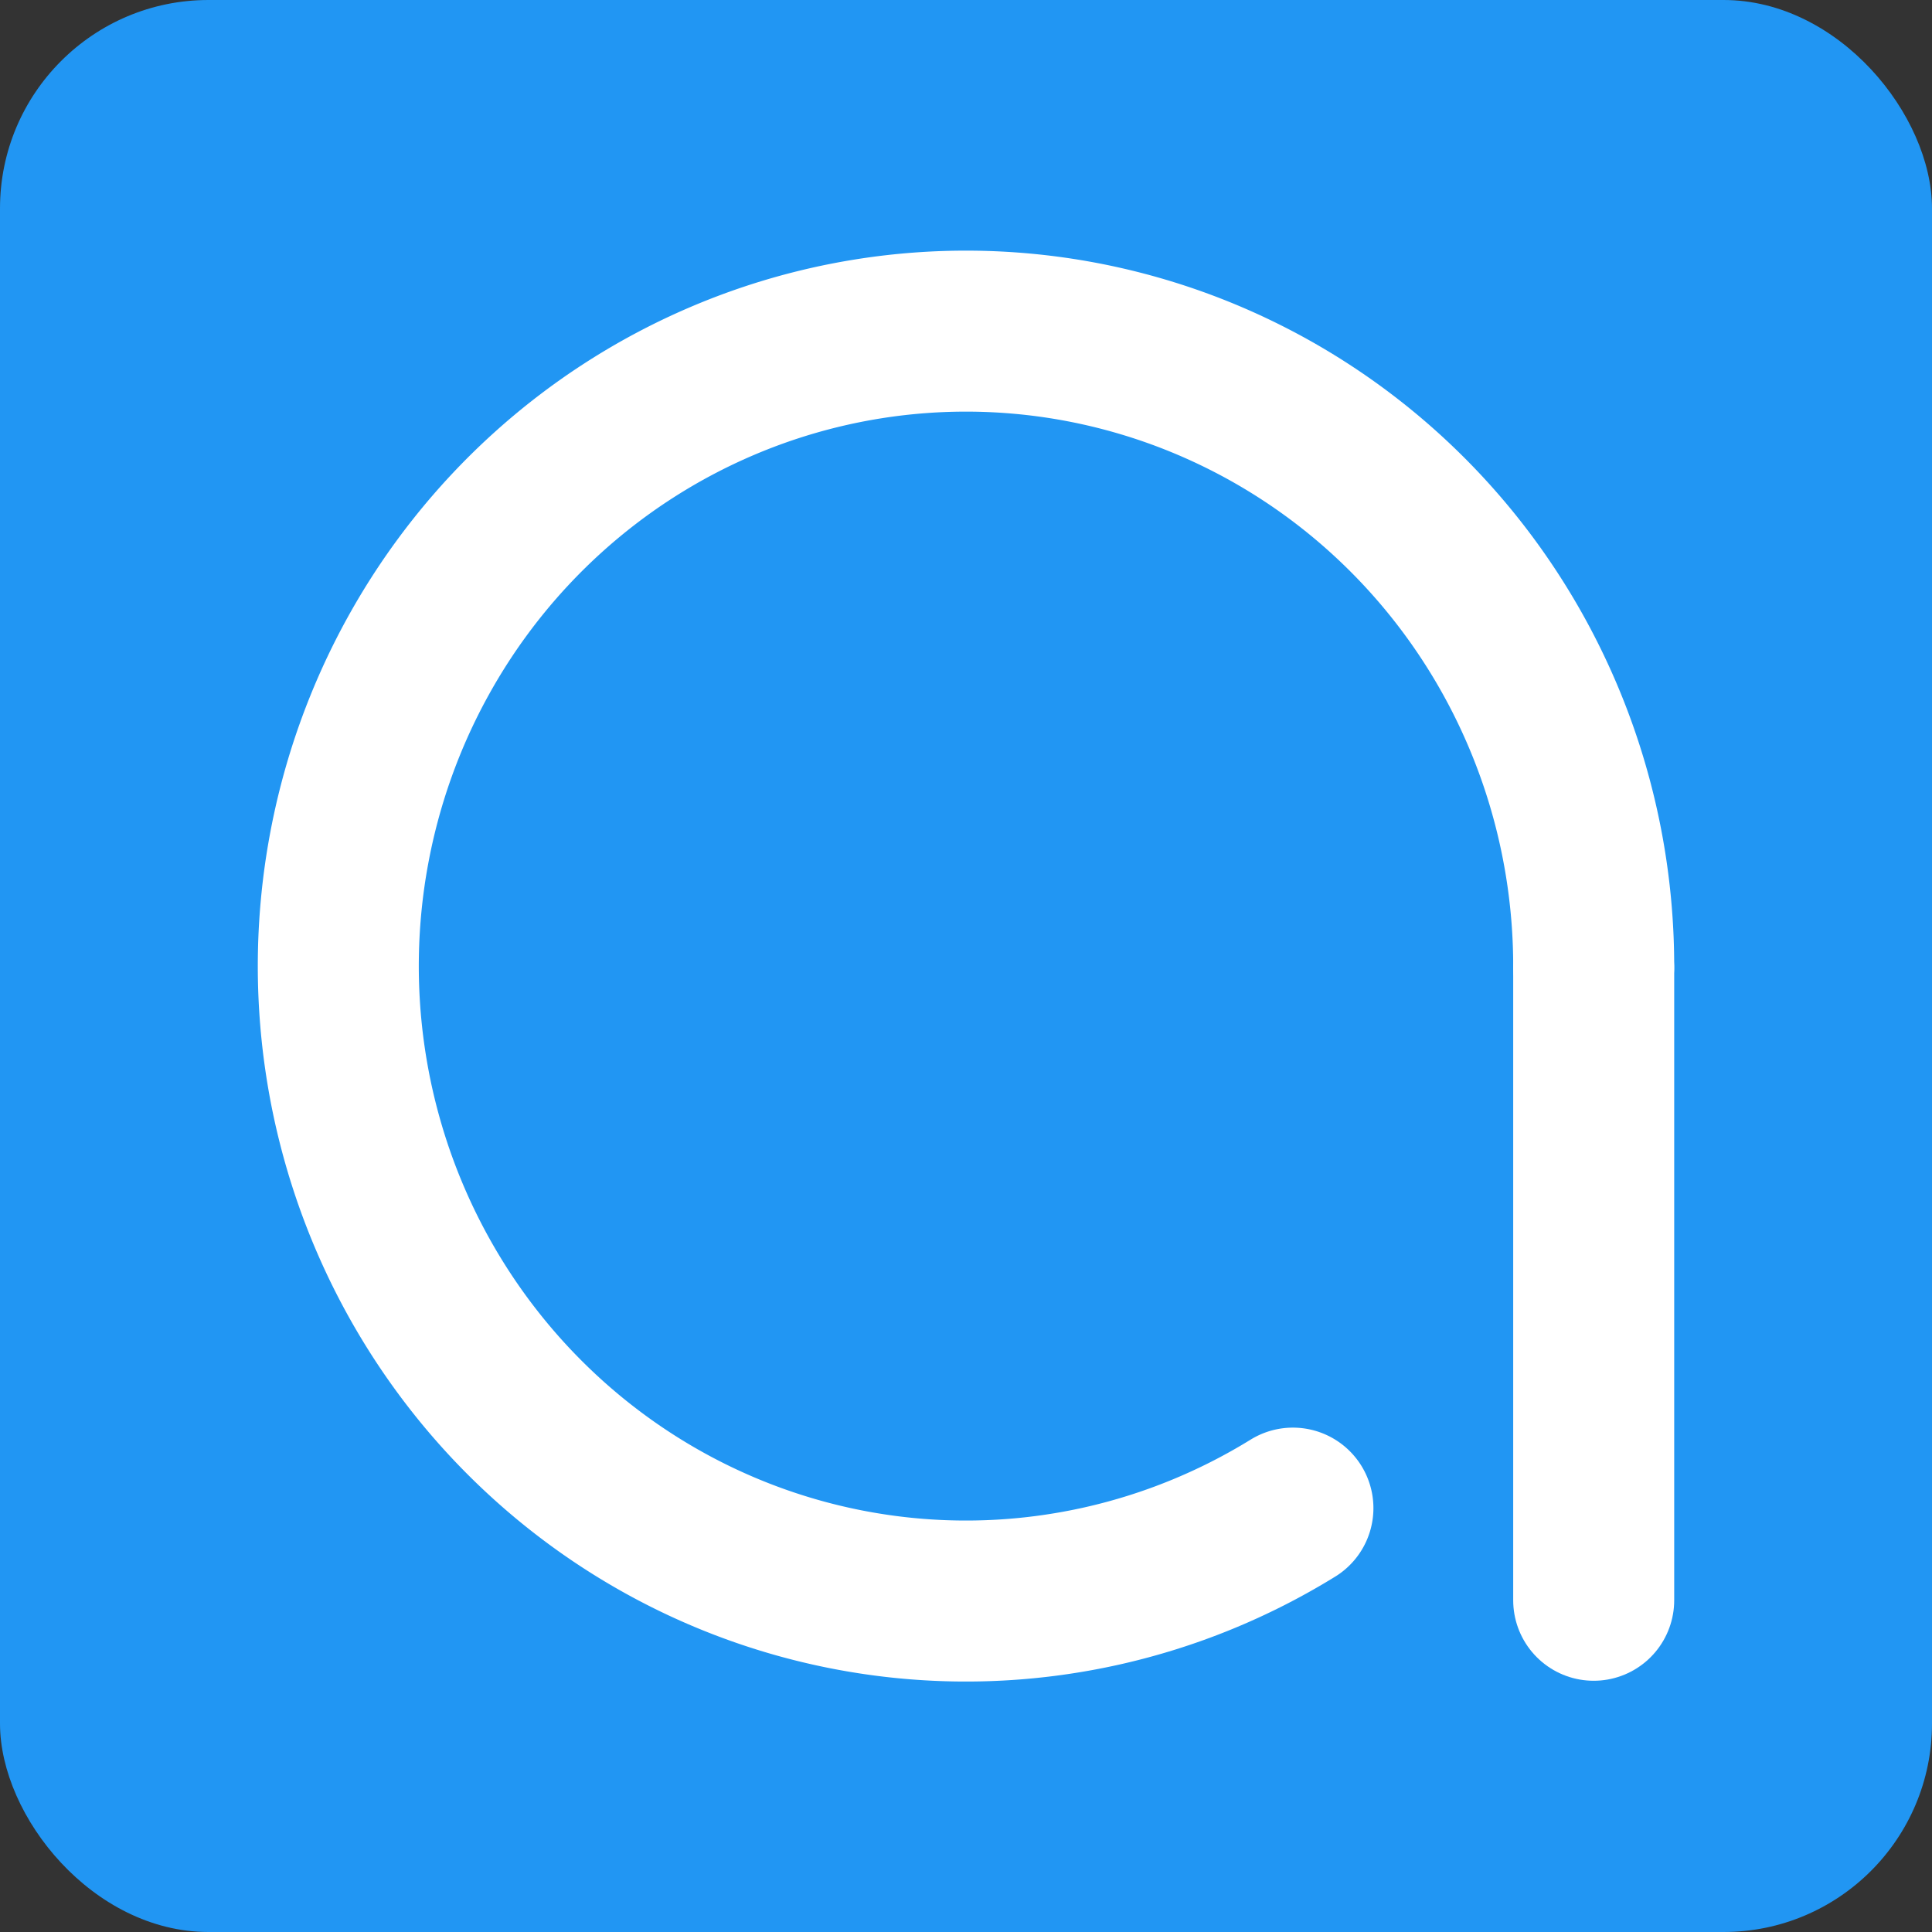<?xml version="1.0" encoding="UTF-8" standalone="no"?>
<!-- Created with Inkscape (http://www.inkscape.org/) -->

<svg
   xmlns:dc="http://purl.org/dc/elements/1.1/"
   xmlns:cc="http://creativecommons.org/ns#"
   xmlns:rdf="http://www.w3.org/1999/02/22-rdf-syntax-ns#"
   xmlns:svg="http://www.w3.org/2000/svg"
   xmlns="http://www.w3.org/2000/svg"
   xmlns:sodipodi="http://sodipodi.sourceforge.net/DTD/sodipodi-0.dtd"
   xmlns:inkscape="http://www.inkscape.org/namespaces/inkscape"
   width="48"
   height="48"
   viewBox="0 0 48 48"
   id="svg3403"
   version="1.1"
   inkscape:version="0.91 r13725"
   sodipodi:docname="favicon.svg"
   inkscape:export-filename="/home/alex/Apricity Website/assets/img/favicon.png"
   inkscape:export-xdpi="240"
   inkscape:export-ydpi="240">
  <rect x="0" y="0" width="48" height="48" fill="#333333" stroke="none"/>
  <defs
     id="defs3405" />
  <sodipodi:namedview
     id="base"
     pagecolor="#ffffff"
     bordercolor="#666666"
     borderopacity="1.0"
     inkscape:pageopacity="0.0"
     inkscape:pageshadow="2"
     inkscape:zoom="7.9195959"
     inkscape:cx="25.556018"
     inkscape:cy="7.7409776"
     inkscape:document-units="px"
     inkscape:current-layer="layer1"
     showgrid="false"
     fit-margin-top="0"
     fit-margin-left="0"
     fit-margin-right="0"
     fit-margin-bottom="0"
     inkscape:window-width="2560"
     inkscape:window-height="1333"
     inkscape:window-x="0"
     inkscape:window-y="55"
     inkscape:window-maximized="1"
     units="px" />
  <g
     inkscape:label="Layer 1"
     inkscape:groupmode="layer"
     id="layer1"
     transform="translate(-237.954,-260.93)">
    <rect
       style="opacity:1;fill:#2196f3;fill-opacity:1;fill-rule:nonzero;stroke:#494949;stroke-width:0;stroke-linecap:round;stroke-linejoin:round;stroke-miterlimit:4;stroke-dasharray:none;stroke-dashoffset:19.148;stroke-opacity:1"
       id="rect4143"
       width="48"
       height="48"
       x="237.954"
       y="260.93"
       ry="5.179" />
    <path
       style="opacity:1;fill:none;fill-opacity:1;fill-rule:nonzero;stroke:#ffffff;stroke-width:4;stroke-linecap:round;stroke-miterlimit:4;stroke-dasharray:none;stroke-opacity:1"
       id="path3336-2-2-2-2-2-3-5"
       sodipodi:type="arc"
       sodipodi:cx="261.95404"
       sodipodi:cy="284.93253"
       sodipodi:rx="15.594671"
       sodipodi:ry="15.775327"
       sodipodi:start="1.0229597"
       sodipodi:end="0"
       d="m 270.076,298.399 a 15.595,15.775 0 0 1 -18.947,-2.111 15.595,15.775 0 0 1 -2.774,-19.077 15.595,15.775 0 0 1 17.544,-7.541 15.595,15.775 0 0 1 11.65,15.262"
       sodipodi:open="true" />
    <path
       style="fill:none;fill-rule:evenodd;stroke:#ffffff;stroke-width:4;stroke-linecap:round;stroke-linejoin:miter;stroke-miterlimit:4;stroke-dasharray:none;stroke-opacity:1"
       d="m 277.549,285.002 0,15.686"
       id="path4138-0-5-7-2-5-3-5"
       inkscape:connector-curvature="0"
       sodipodi:nodetypes="cc" />
  </g>
</svg>

